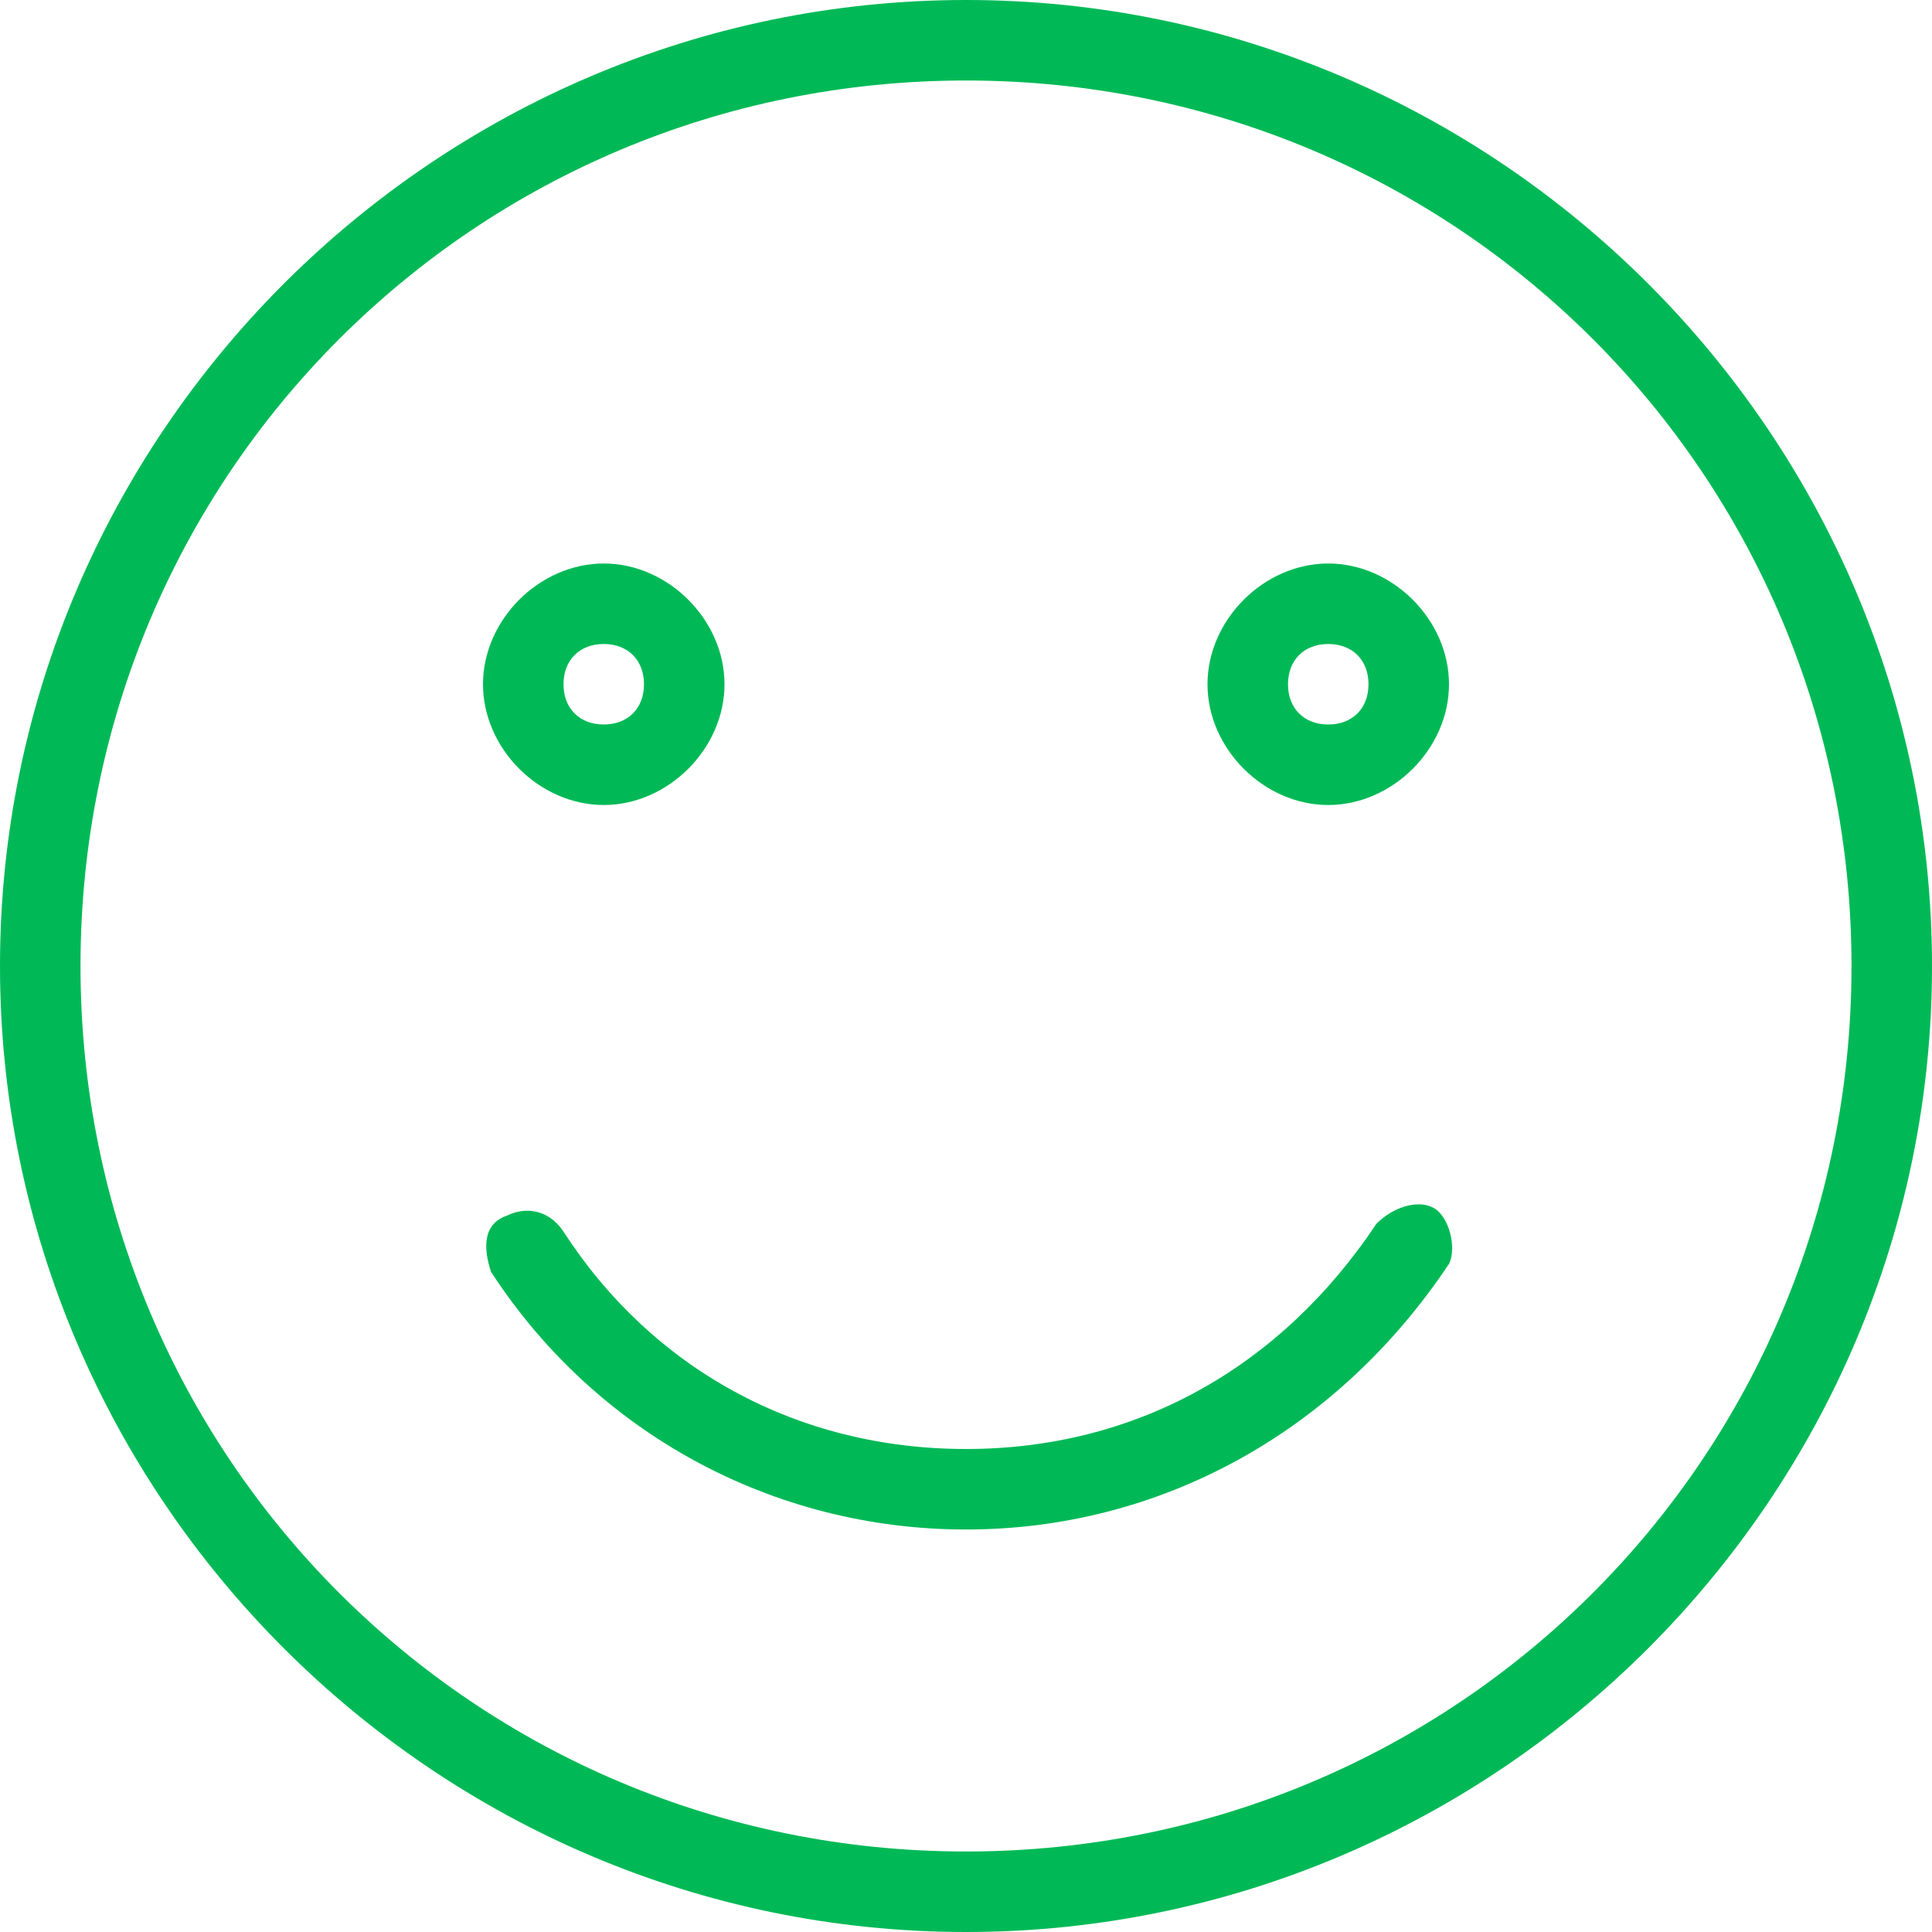 <svg width="36" height="36" viewBox="0 0 36 36" fill="none" xmlns="http://www.w3.org/2000/svg">
<path d="M18 36C8.1 36 0 27.9 0 18C0 8.1 8.1 0 18 0C27.9 0 36 8.1 36 18C36 27.9 27.9 36 18 36ZM18 1.5C8.85 1.5 1.5 8.85 1.5 18C1.5 27.15 8.85 34.5 18 34.5C27.15 34.5 34.5 27.15 34.5 18C34.5 8.85 27.15 1.5 18 1.5Z" fill="#00B956"/>
<path d="M11.25 15C10.05 15 9 13.95 9 12.75C9 11.55 10.05 10.5 11.25 10.5C12.45 10.5 13.5 11.55 13.5 12.75C13.5 13.95 12.45 15 11.25 15ZM11.25 12C10.8 12 10.5 12.3 10.5 12.75C10.5 13.2 10.8 13.5 11.25 13.5C11.7 13.5 12 13.2 12 12.75C12 12.3 11.7 12 11.25 12Z" fill="#00B956"/>
<path d="M24.75 15C23.55 15 22.5 13.95 22.5 12.75C22.5 11.55 23.55 10.5 24.75 10.5C25.95 10.5 27 11.55 27 12.75C27 13.95 25.95 15 24.75 15ZM24.75 12C24.3 12 24 12.3 24 12.75C24 13.2 24.3 13.5 24.75 13.5C25.2 13.5 25.5 13.2 25.5 12.75C25.5 12.3 25.2 12 24.75 12Z" fill="#00B956"/>
<path d="M18 28.5C14.4 28.5 11.1 26.7 9.15 23.7C9 23.25 9 22.8 9.45 22.65C9.75 22.5 10.2 22.5 10.5 22.95C12.15 25.5 14.85 27 18 27C21.15 27 23.85 25.5 25.65 22.8C25.95 22.5 26.4 22.35 26.7 22.5C27 22.65 27.15 23.25 27 23.55C24.9 26.7 21.6 28.5 18 28.5Z" fill="#00B956"/>
</svg>
